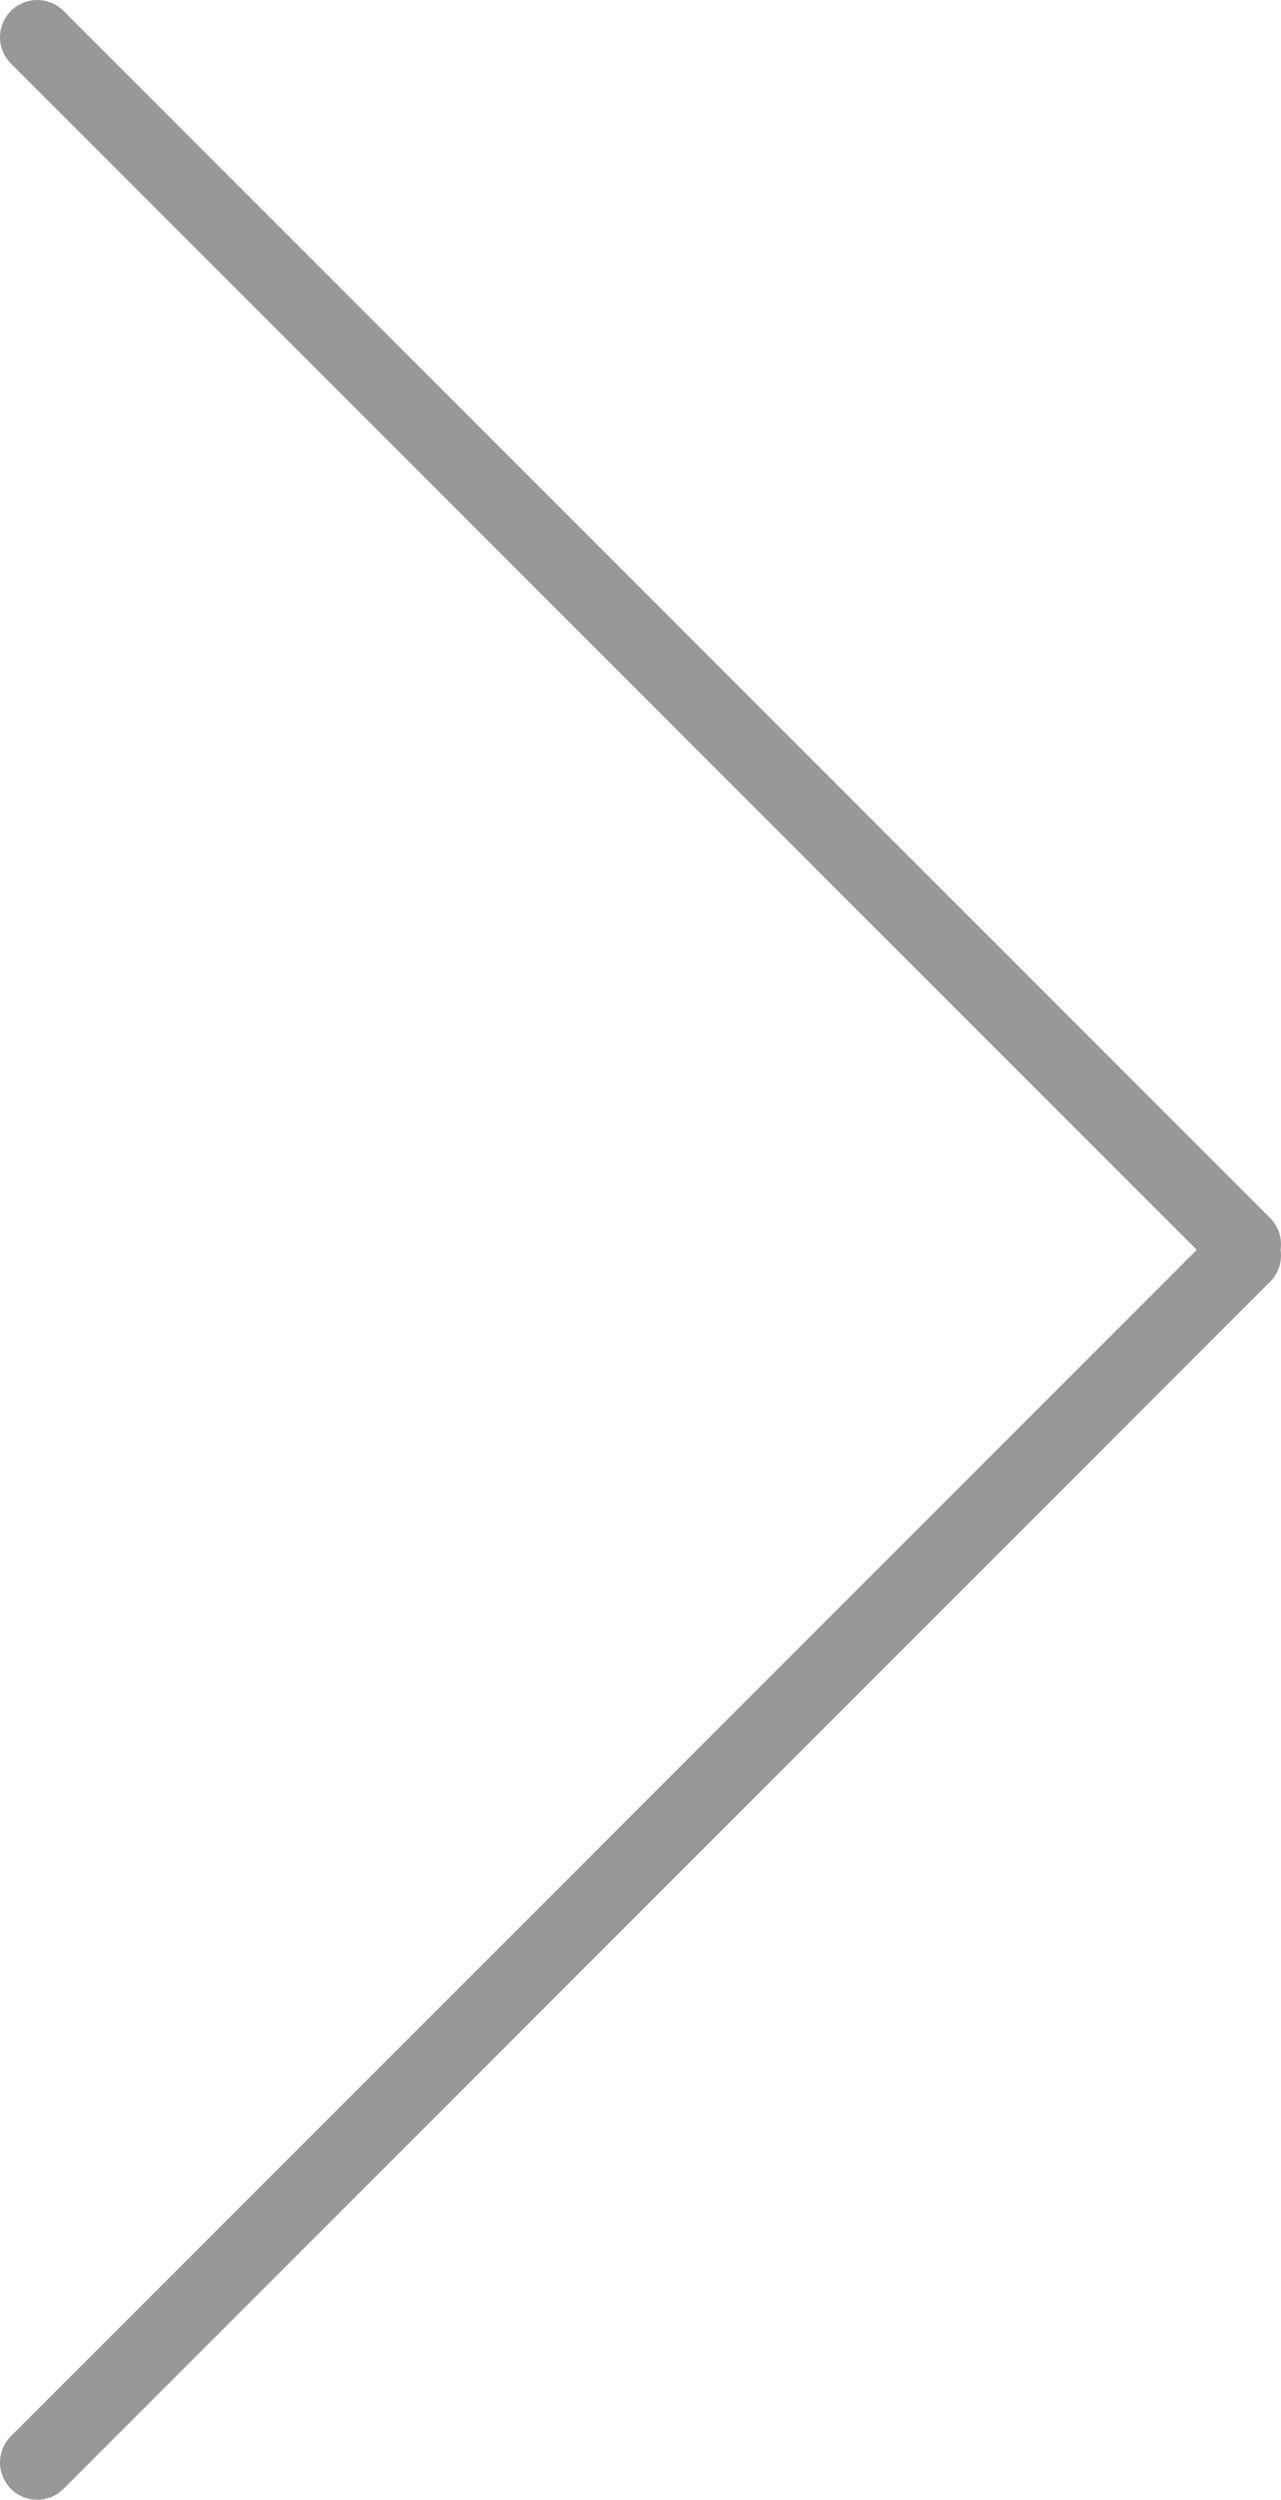 <?xml version="1.0" encoding="utf-8"?>
<!-- Generator: Adobe Illustrator 24.2.0, SVG Export Plug-In . SVG Version: 6.00 Build 0)  -->
<svg version="1.1" id="레이어_1" xmlns="http://www.w3.org/2000/svg" xmlns:xlink="http://www.w3.org/1999/xlink" x="0px"
	 y="0px" viewBox="0 0 17.21 33.57" style="enable-background:new 0 0 17.21 33.57;" xml:space="preserve">
<style type="text/css">
	.st0{fill:none;stroke:#999899;stroke-linecap:round;stroke-linejoin:round;stroke-miterlimit:10;}
</style>
<g>
	<line class="st0" x1="0.5" y1="0.5" x2="16.71" y2="16.71"/>
	<line class="st0" x1="0.5" y1="33.07" x2="16.71" y2="16.86"/>
</g>
</svg>

